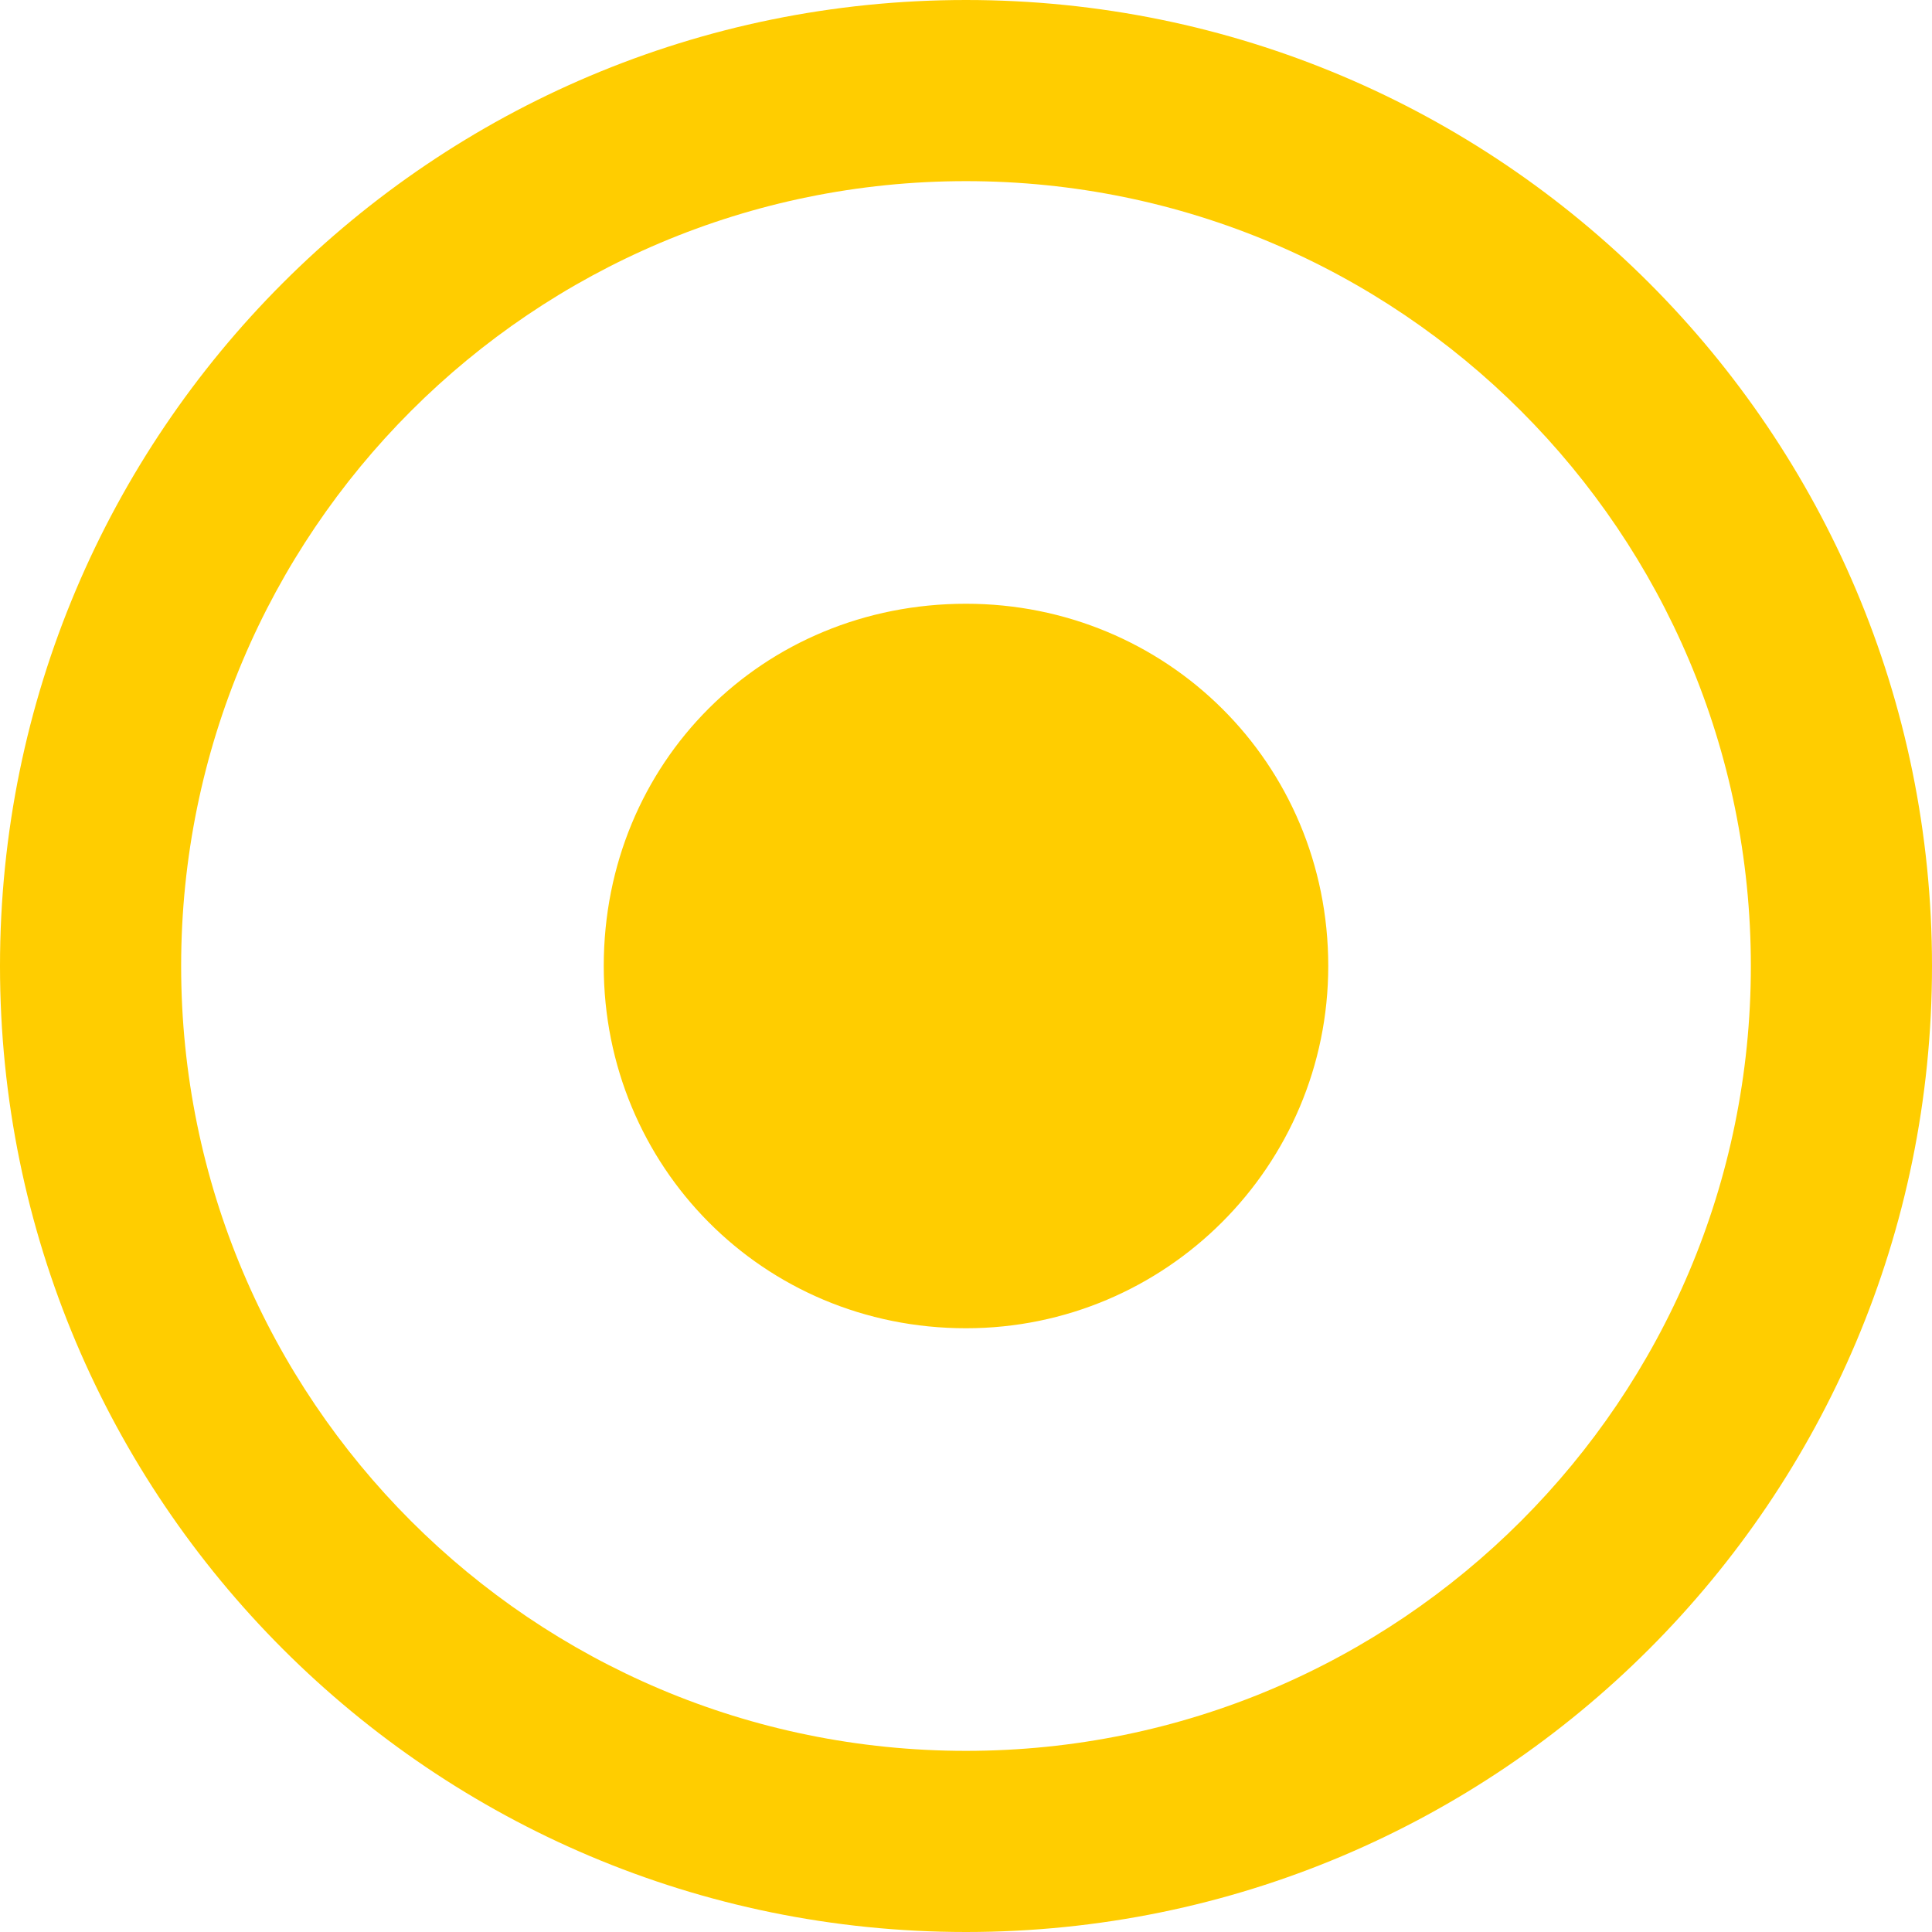 <svg width="30" height="30" viewBox="0 0 50 50" fill="none" xmlns="http://www.w3.org/2000/svg">
<g clip-path="url(#clip0_12_2)">
<path d="M15.625 25C15.625 19.736 19.736 15.625 25 15.625C30.176 15.625 34.375 19.736 34.375 25C34.375 30.176 30.176 34.375 25 34.375C19.736 34.375 15.625 30.176 15.625 25ZM50 25C50 38.809 38.809 50 25 50C11.191 50 0 38.809 0 25C0 11.191 11.191 0 25 0C38.809 0 50 11.191 50 25ZM25 4.688C13.779 4.688 4.688 13.779 4.688 25C4.688 36.221 13.779 45.312 25 45.312C36.221 45.312 45.312 36.221 45.312 25C45.312 13.779 36.221 4.688 25 4.688Z" fill="#FFCD00"/>
</g>
<defs>
<clipPath id="clip0_12_2">
<rect width="50" height="50" fill="white"/>
</clipPath>
</defs>
</svg>
